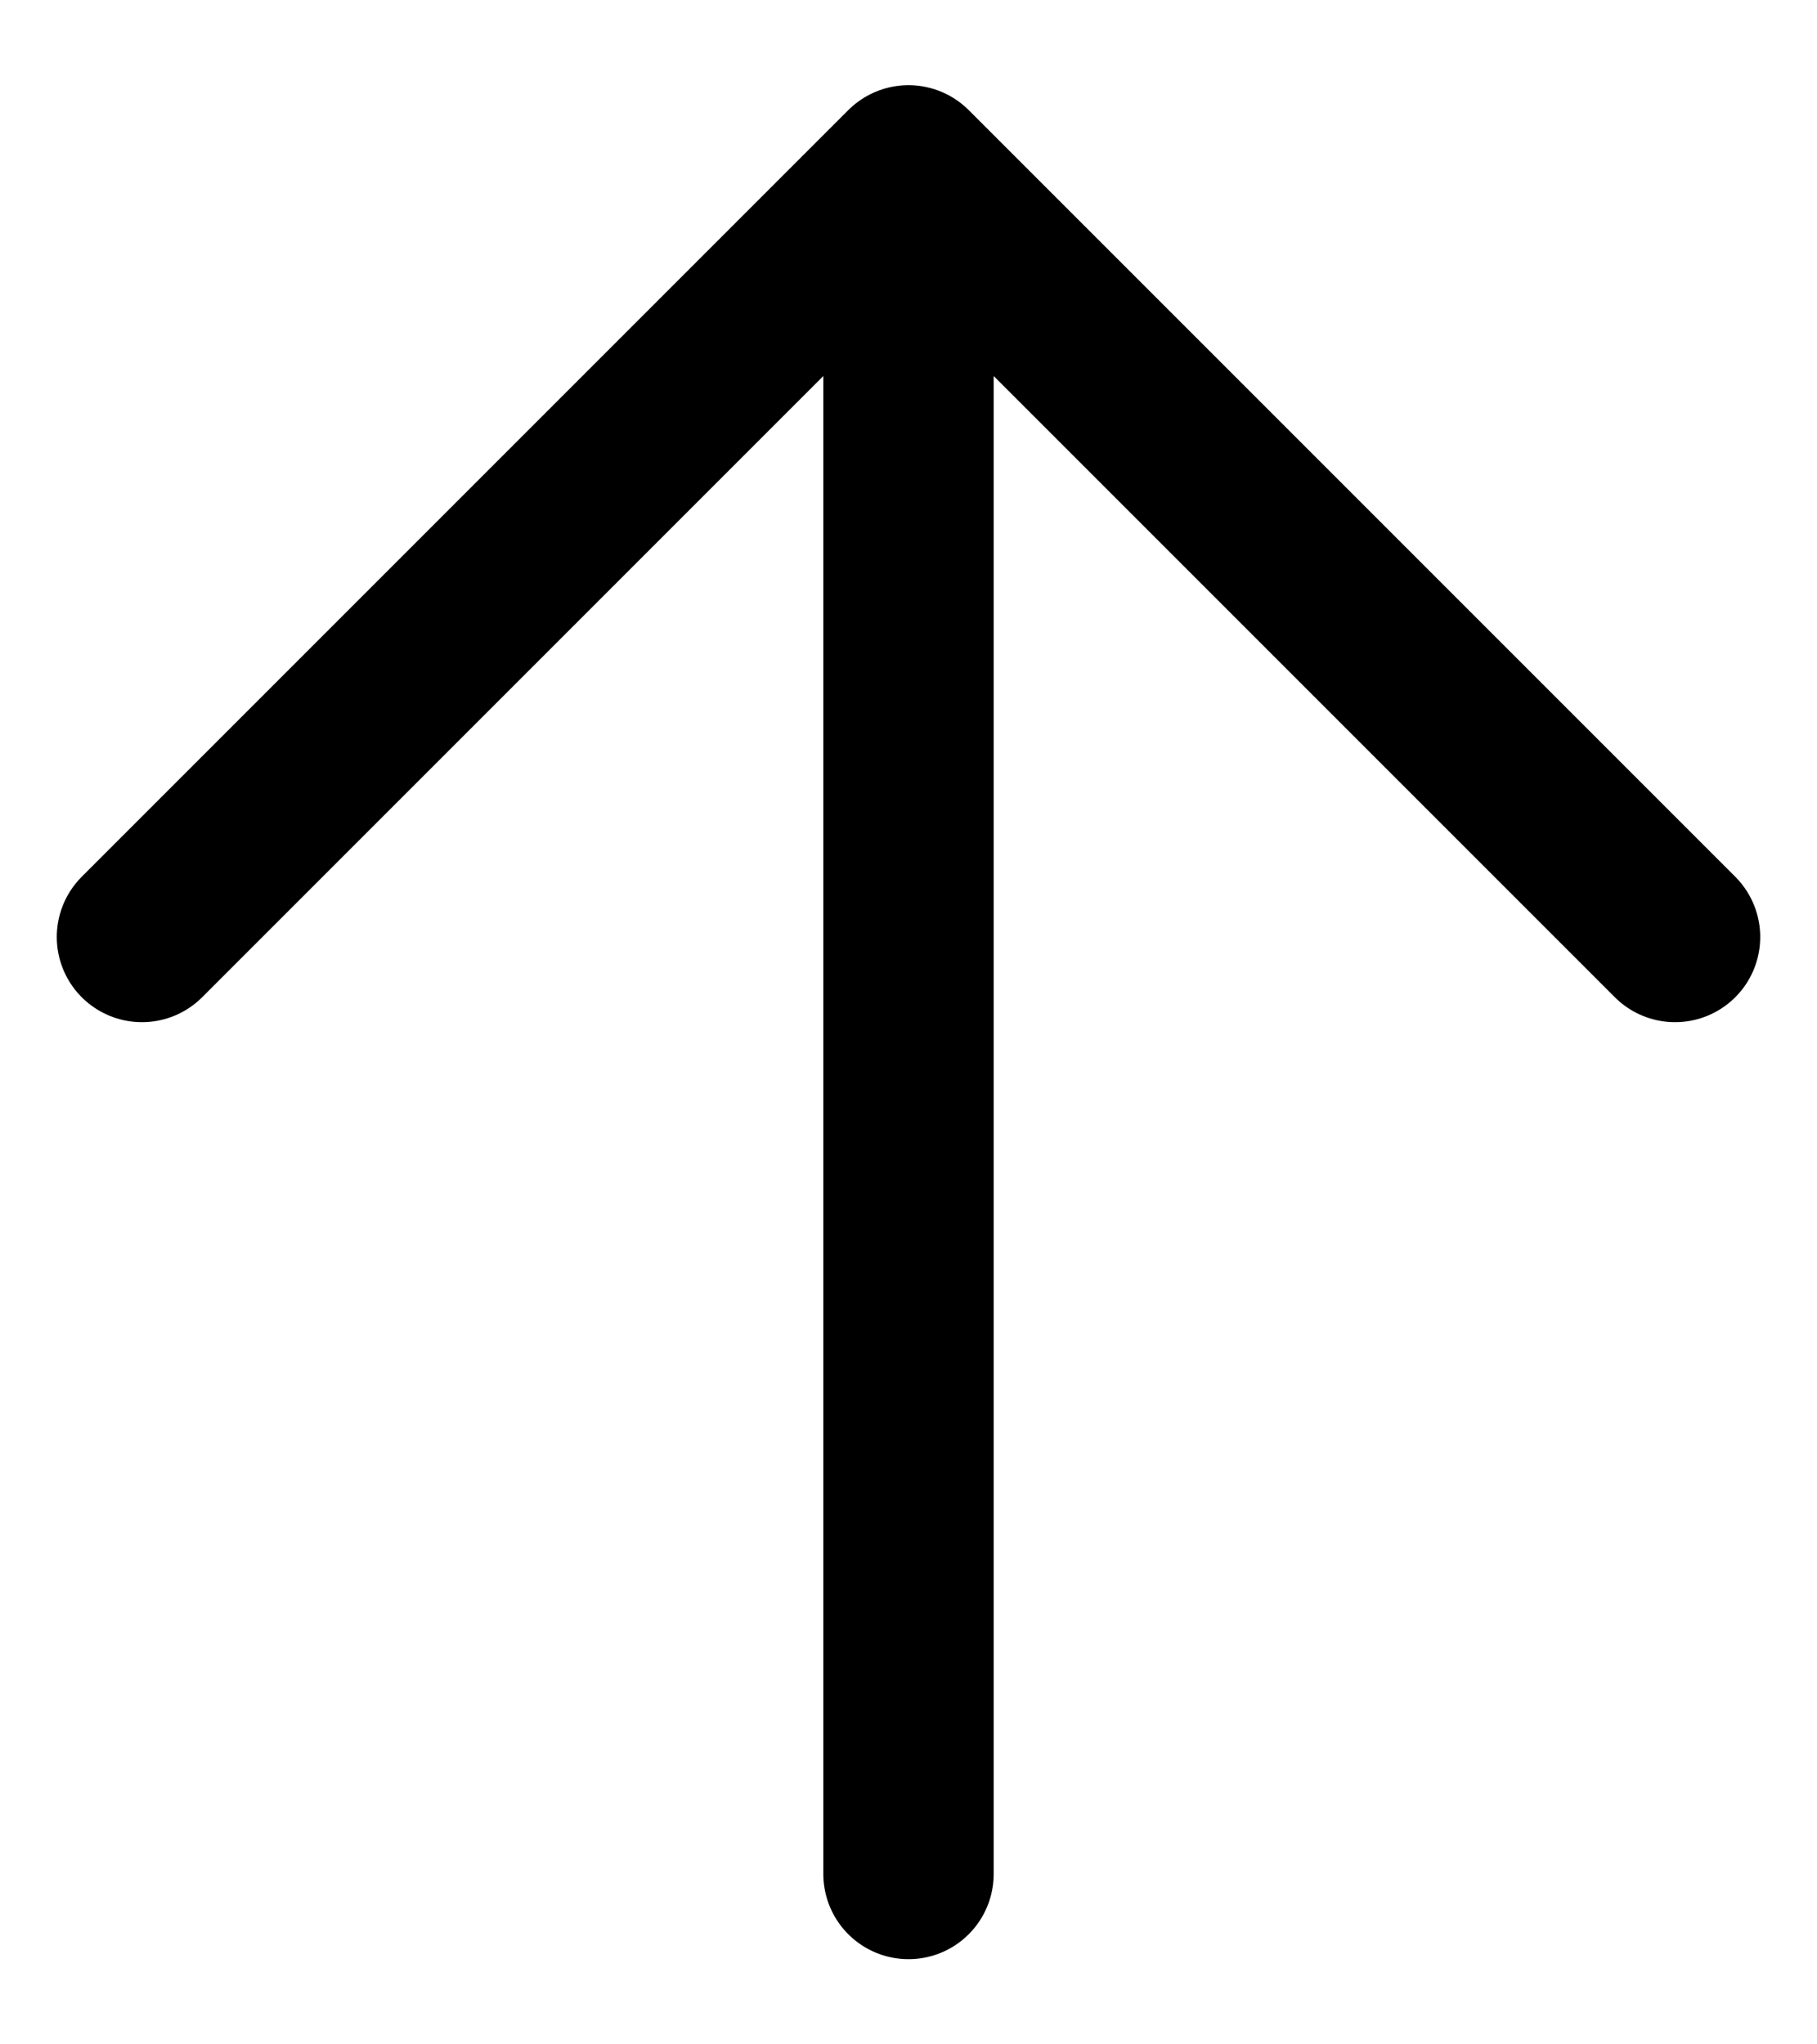<svg width="16" height="18" viewBox="0 0 16 18" fill="none" xmlns="http://www.w3.org/2000/svg">
    <path d="M8 16.5V1.5M8 1.5L1.25 8.25M8 1.5L14.75 8.25" stroke="black" stroke-width="1.5" stroke-linecap="round"
          stroke-linejoin="round"/>
</svg>
